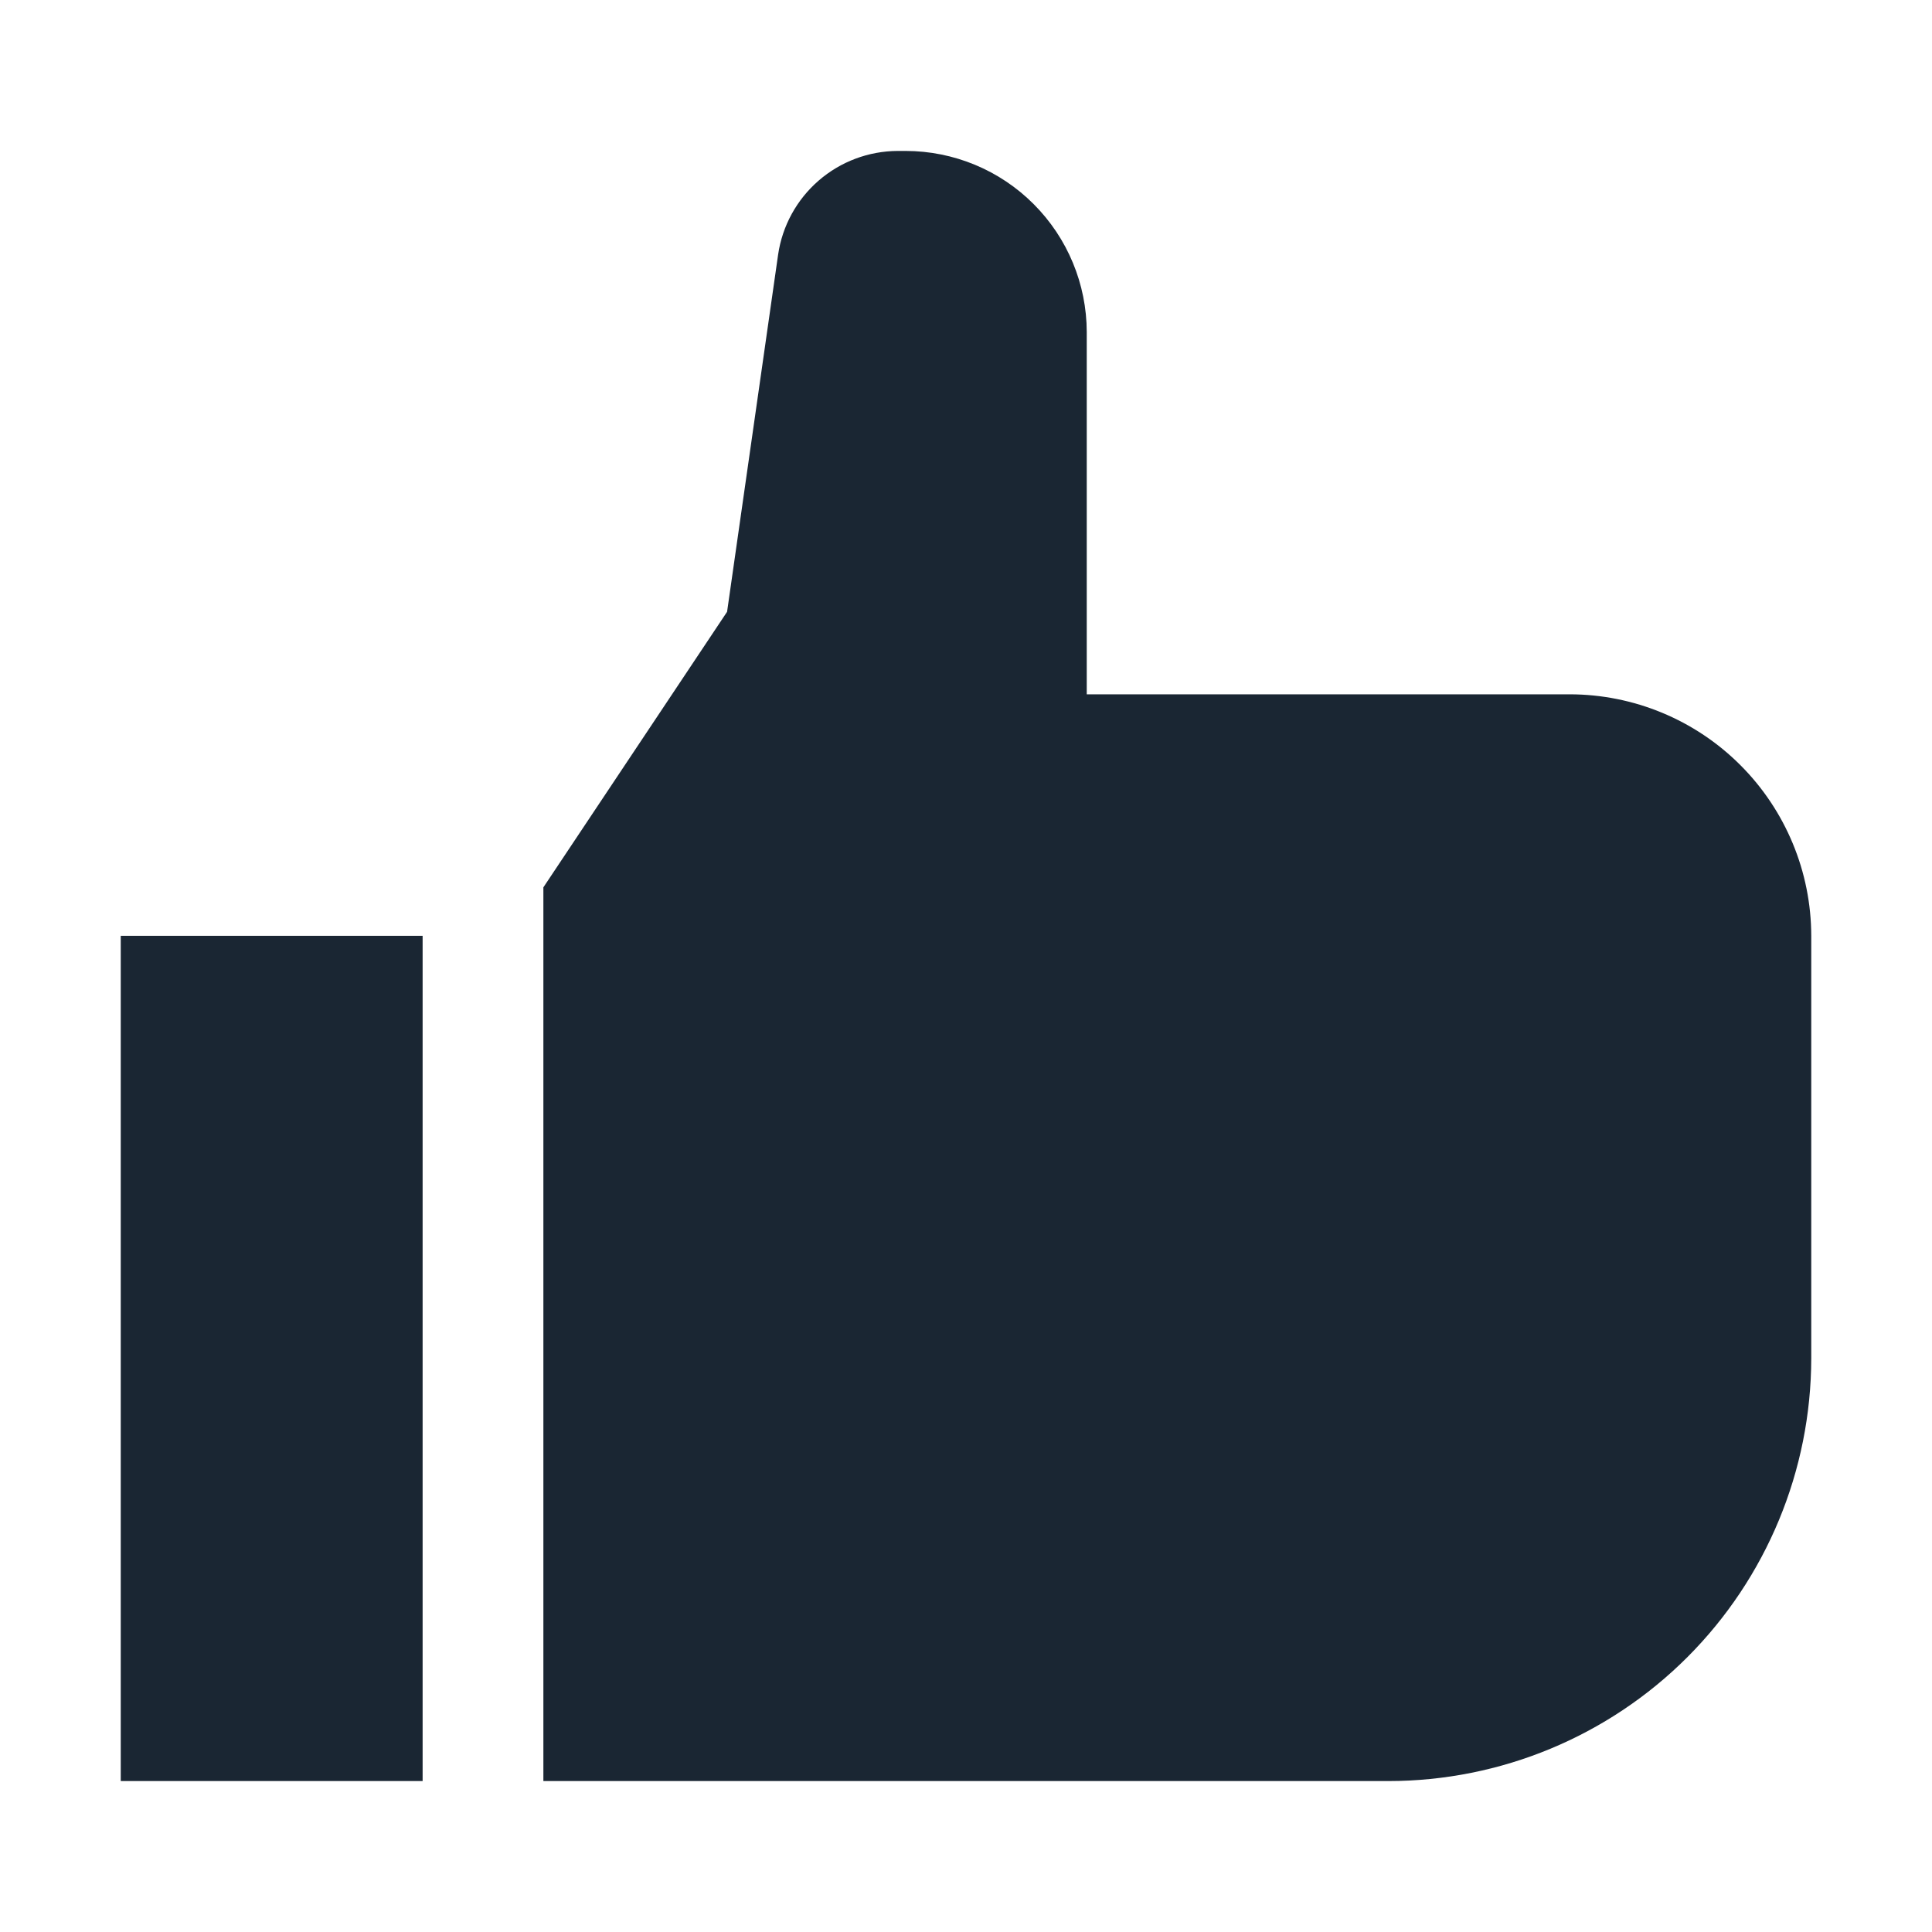 <svg
   xmlns="http://www.w3.org/2000/svg"
   width="24"
   height="24"
   viewBox="0 0 24 24">
  <path
     style="fill:#1a2633"
     d="M 17.25,22.125 H 6.75 V 11.023 L 9.032,7.6 9.666,3.163 C 9.718,2.806 9.897,2.48 10.169,2.244 10.442,2.007 10.79,1.877 11.15,1.875 H 11.25 c 0.597,6.6e-4 1.169,0.238 1.59,0.66 0.422,0.422 0.659,0.994 0.66,1.59 v 4.5 h 6 c 0.795,8.9e-4 1.558,0.317 2.12,0.88 0.562,0.562 0.879,1.325 0.88,2.12 v 5.25 c -0.002,1.392 -0.555,2.726 -1.539,3.711 -0.984,0.984 -2.319,1.538 -3.711,1.539 z m -12,-10.5 H 1.5 v 10.5 h 3.75 z"
/>
</svg>
